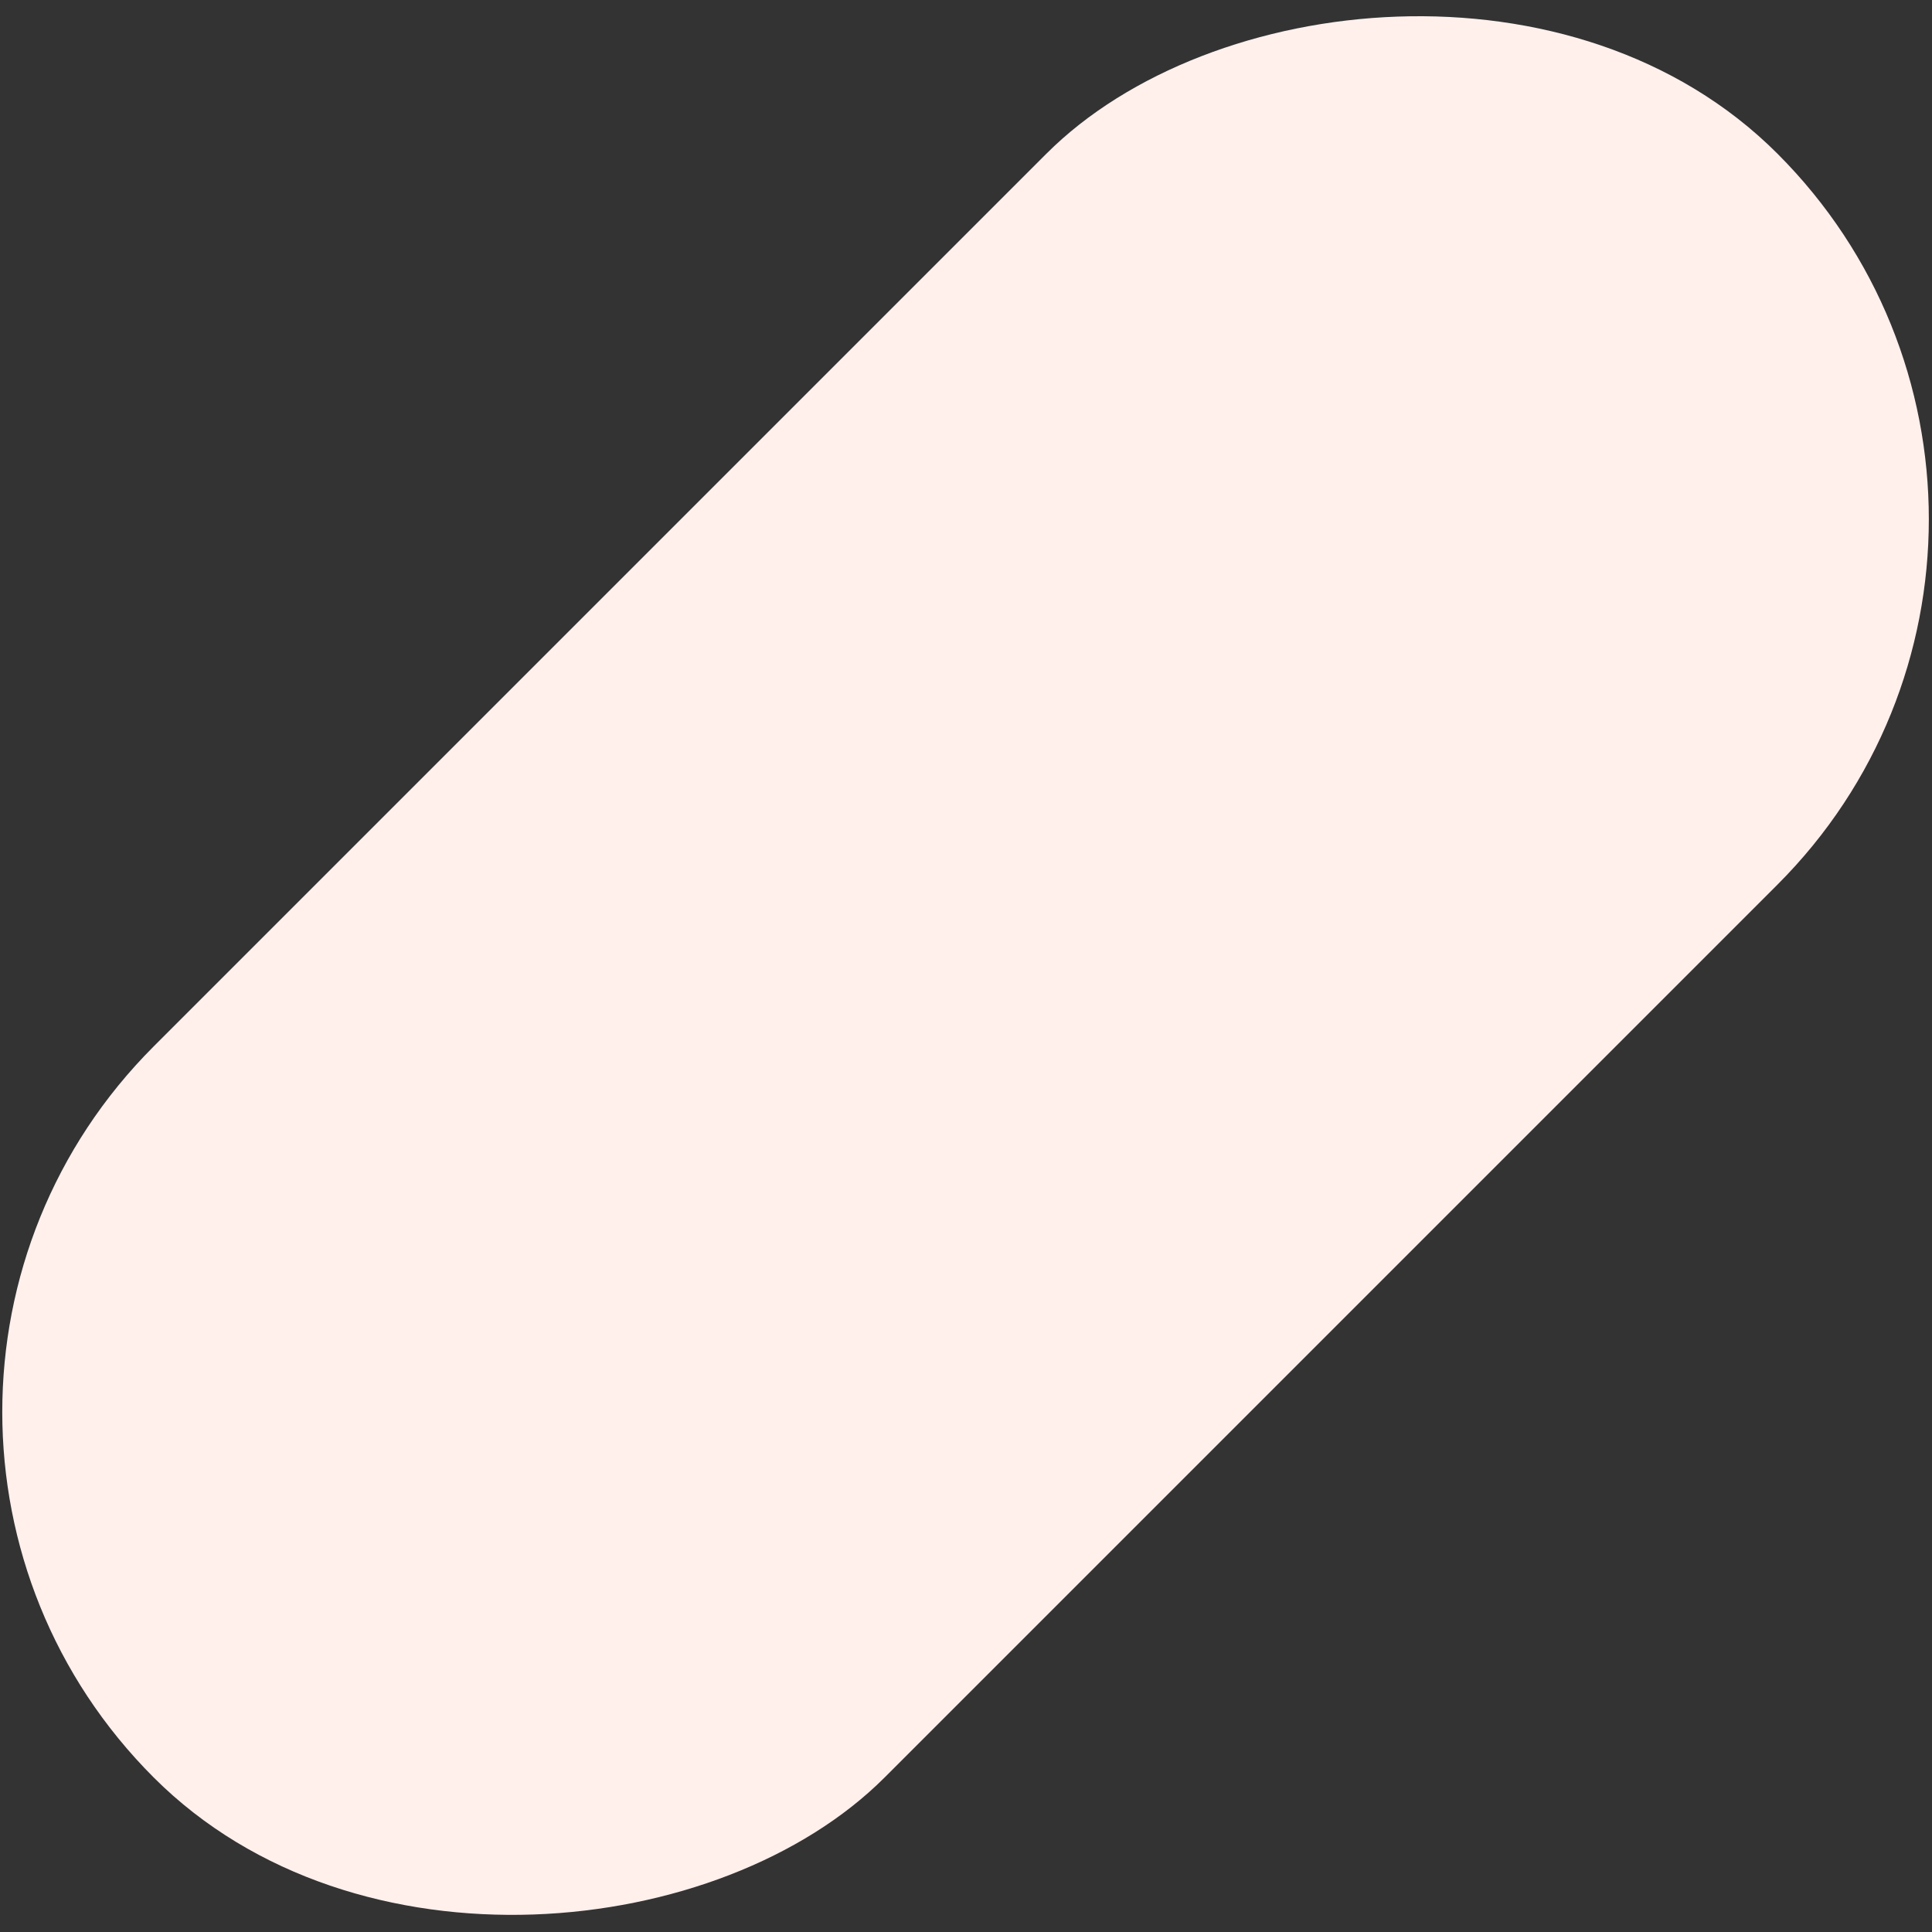 <svg xmlns="http://www.w3.org/2000/svg" width="456" height="456" fill="none"><rect width="100%" height="100%" fill="#333333" stroke="none"/><rect width="244" height="542" fill="#FFF0EC" rx="122" transform="scale(-1 1) rotate(-45 -104.981 671.805)"/></svg>
